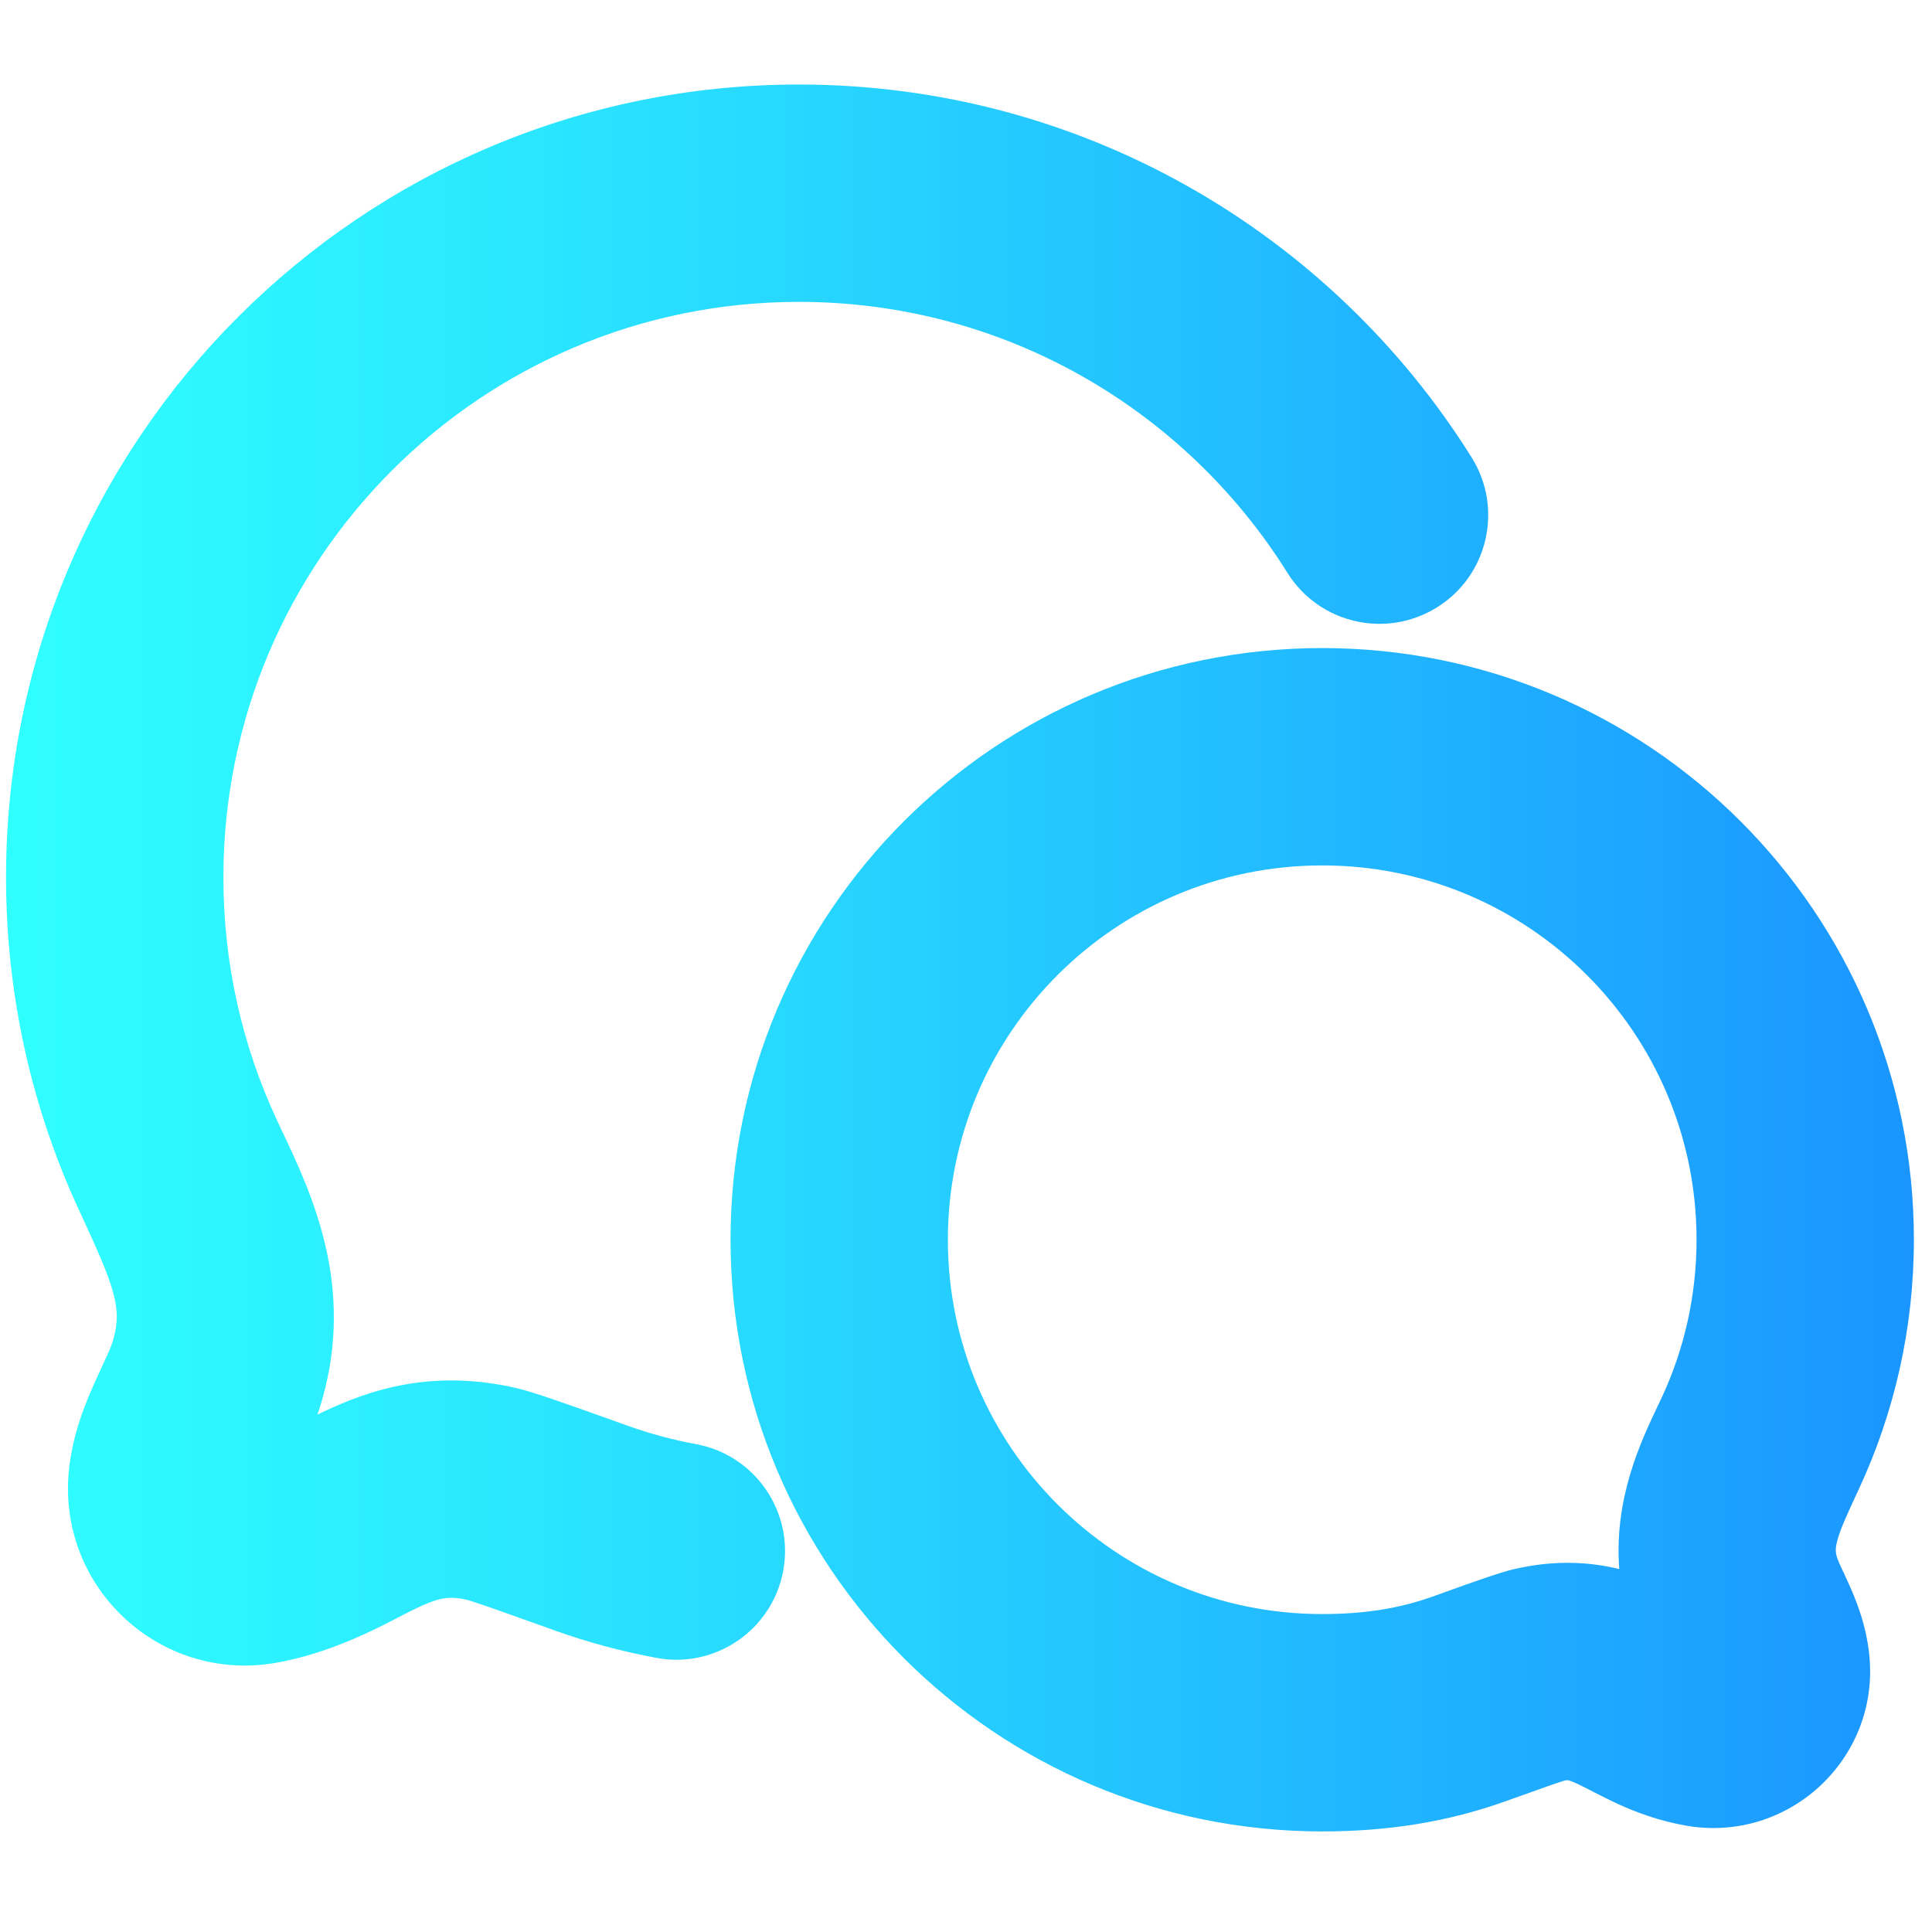 <svg width="16" height="16" viewBox="0 0 16 16" fill="none" xmlns="http://www.w3.org/2000/svg">
<path fill-rule="evenodd" clip-rule="evenodd" d="M1.85 7.266C1.85 4.634 3.984 2.5 6.616 2.5C8.321 2.5 9.818 3.394 10.662 4.744C10.925 5.165 11.48 5.293 11.902 5.029C12.323 4.766 12.451 4.211 12.188 3.789C11.029 1.936 8.967 0.7 6.616 0.7C2.99 0.7 0.05 3.64 0.05 7.266C0.05 8.249 0.266 9.184 0.655 10.023L1.466 9.647L0.655 10.023C0.951 10.661 1.014 10.831 0.937 11.097C0.922 11.149 0.902 11.194 0.855 11.294C0.838 11.333 0.816 11.379 0.79 11.437C0.717 11.599 0.595 11.878 0.568 12.206C0.49 13.159 1.328 13.93 2.271 13.773C2.717 13.699 3.119 13.489 3.336 13.375C3.38 13.353 3.416 13.334 3.444 13.321C3.63 13.232 3.717 13.213 3.875 13.251C3.873 13.25 3.874 13.251 3.879 13.252L3.879 13.252C3.894 13.257 3.942 13.272 4.05 13.309C4.178 13.354 4.355 13.417 4.6 13.505L4.903 12.657L4.6 13.505C4.869 13.601 5.147 13.676 5.437 13.73C5.925 13.821 6.395 13.498 6.486 13.01C6.577 12.521 6.254 12.051 5.766 11.96C5.569 11.924 5.384 11.873 5.206 11.81L5.097 11.771C4.711 11.633 4.432 11.533 4.287 11.498L4.287 11.498C3.585 11.333 3.063 11.508 2.671 11.695L2.629 11.715C2.642 11.676 2.655 11.636 2.667 11.594C2.94 10.646 2.58 9.885 2.341 9.377L2.34 9.377C2.322 9.339 2.305 9.302 2.289 9.267C2.007 8.659 1.85 7.982 1.85 7.266ZM10.95 5.367C8.244 5.367 6.05 7.56 6.05 10.267C6.05 12.973 8.244 15.167 10.95 15.167C11.495 15.167 11.99 15.088 12.463 14.919C12.636 14.857 12.76 14.813 12.848 14.782C12.893 14.767 12.924 14.757 12.944 14.75L12.955 14.746C12.97 14.743 12.978 14.743 12.981 14.743C12.983 14.743 12.984 14.743 12.985 14.743L12.985 14.743C12.987 14.743 13.008 14.747 13.076 14.779C13.109 14.795 13.143 14.812 13.191 14.837L13.204 14.844C13.255 14.87 13.322 14.904 13.395 14.938C13.544 15.006 13.738 15.081 13.974 15.121C14.809 15.26 15.553 14.576 15.483 13.732C15.46 13.451 15.357 13.218 15.304 13.102C15.285 13.06 15.274 13.036 15.265 13.016L15.264 13.016C15.254 12.994 15.246 12.977 15.233 12.948C15.218 12.912 15.213 12.898 15.213 12.897C15.213 12.897 15.213 12.897 15.213 12.897C15.2 12.852 15.199 12.82 15.216 12.758C15.241 12.663 15.286 12.565 15.387 12.348L15.398 12.324C15.688 11.697 15.85 11 15.85 10.267C15.85 7.56 13.656 5.367 10.95 5.367ZM7.85 10.267C7.85 8.555 9.238 7.167 10.95 7.167C12.662 7.167 14.05 8.555 14.05 10.267C14.05 10.733 13.947 11.173 13.765 11.567C13.753 11.592 13.741 11.619 13.727 11.647C13.589 11.938 13.365 12.41 13.41 12.994C13.166 12.935 12.875 12.916 12.534 12.996L12.534 12.996C12.416 13.024 12.203 13.1 11.943 13.194L11.943 13.194L11.856 13.225C11.603 13.315 11.316 13.367 10.95 13.367C9.238 13.367 7.85 11.979 7.85 10.267Z" fill="url(#paint0_linear_488_453)"/>
<defs>
<linearGradient id="paint0_linear_488_453" x1="0.05" y1="7.933" x2="15.85" y2="7.933" gradientUnits="userSpaceOnUse">
<stop stop-color="#2FFFFF"/>
<stop offset="0.27" stop-color="#2AE7FF"/>
<stop offset="0.82" stop-color="#1EAAFF"/>
<stop offset="1" stop-color="#1A95FF"/>
</linearGradient>
</defs>
</svg>
